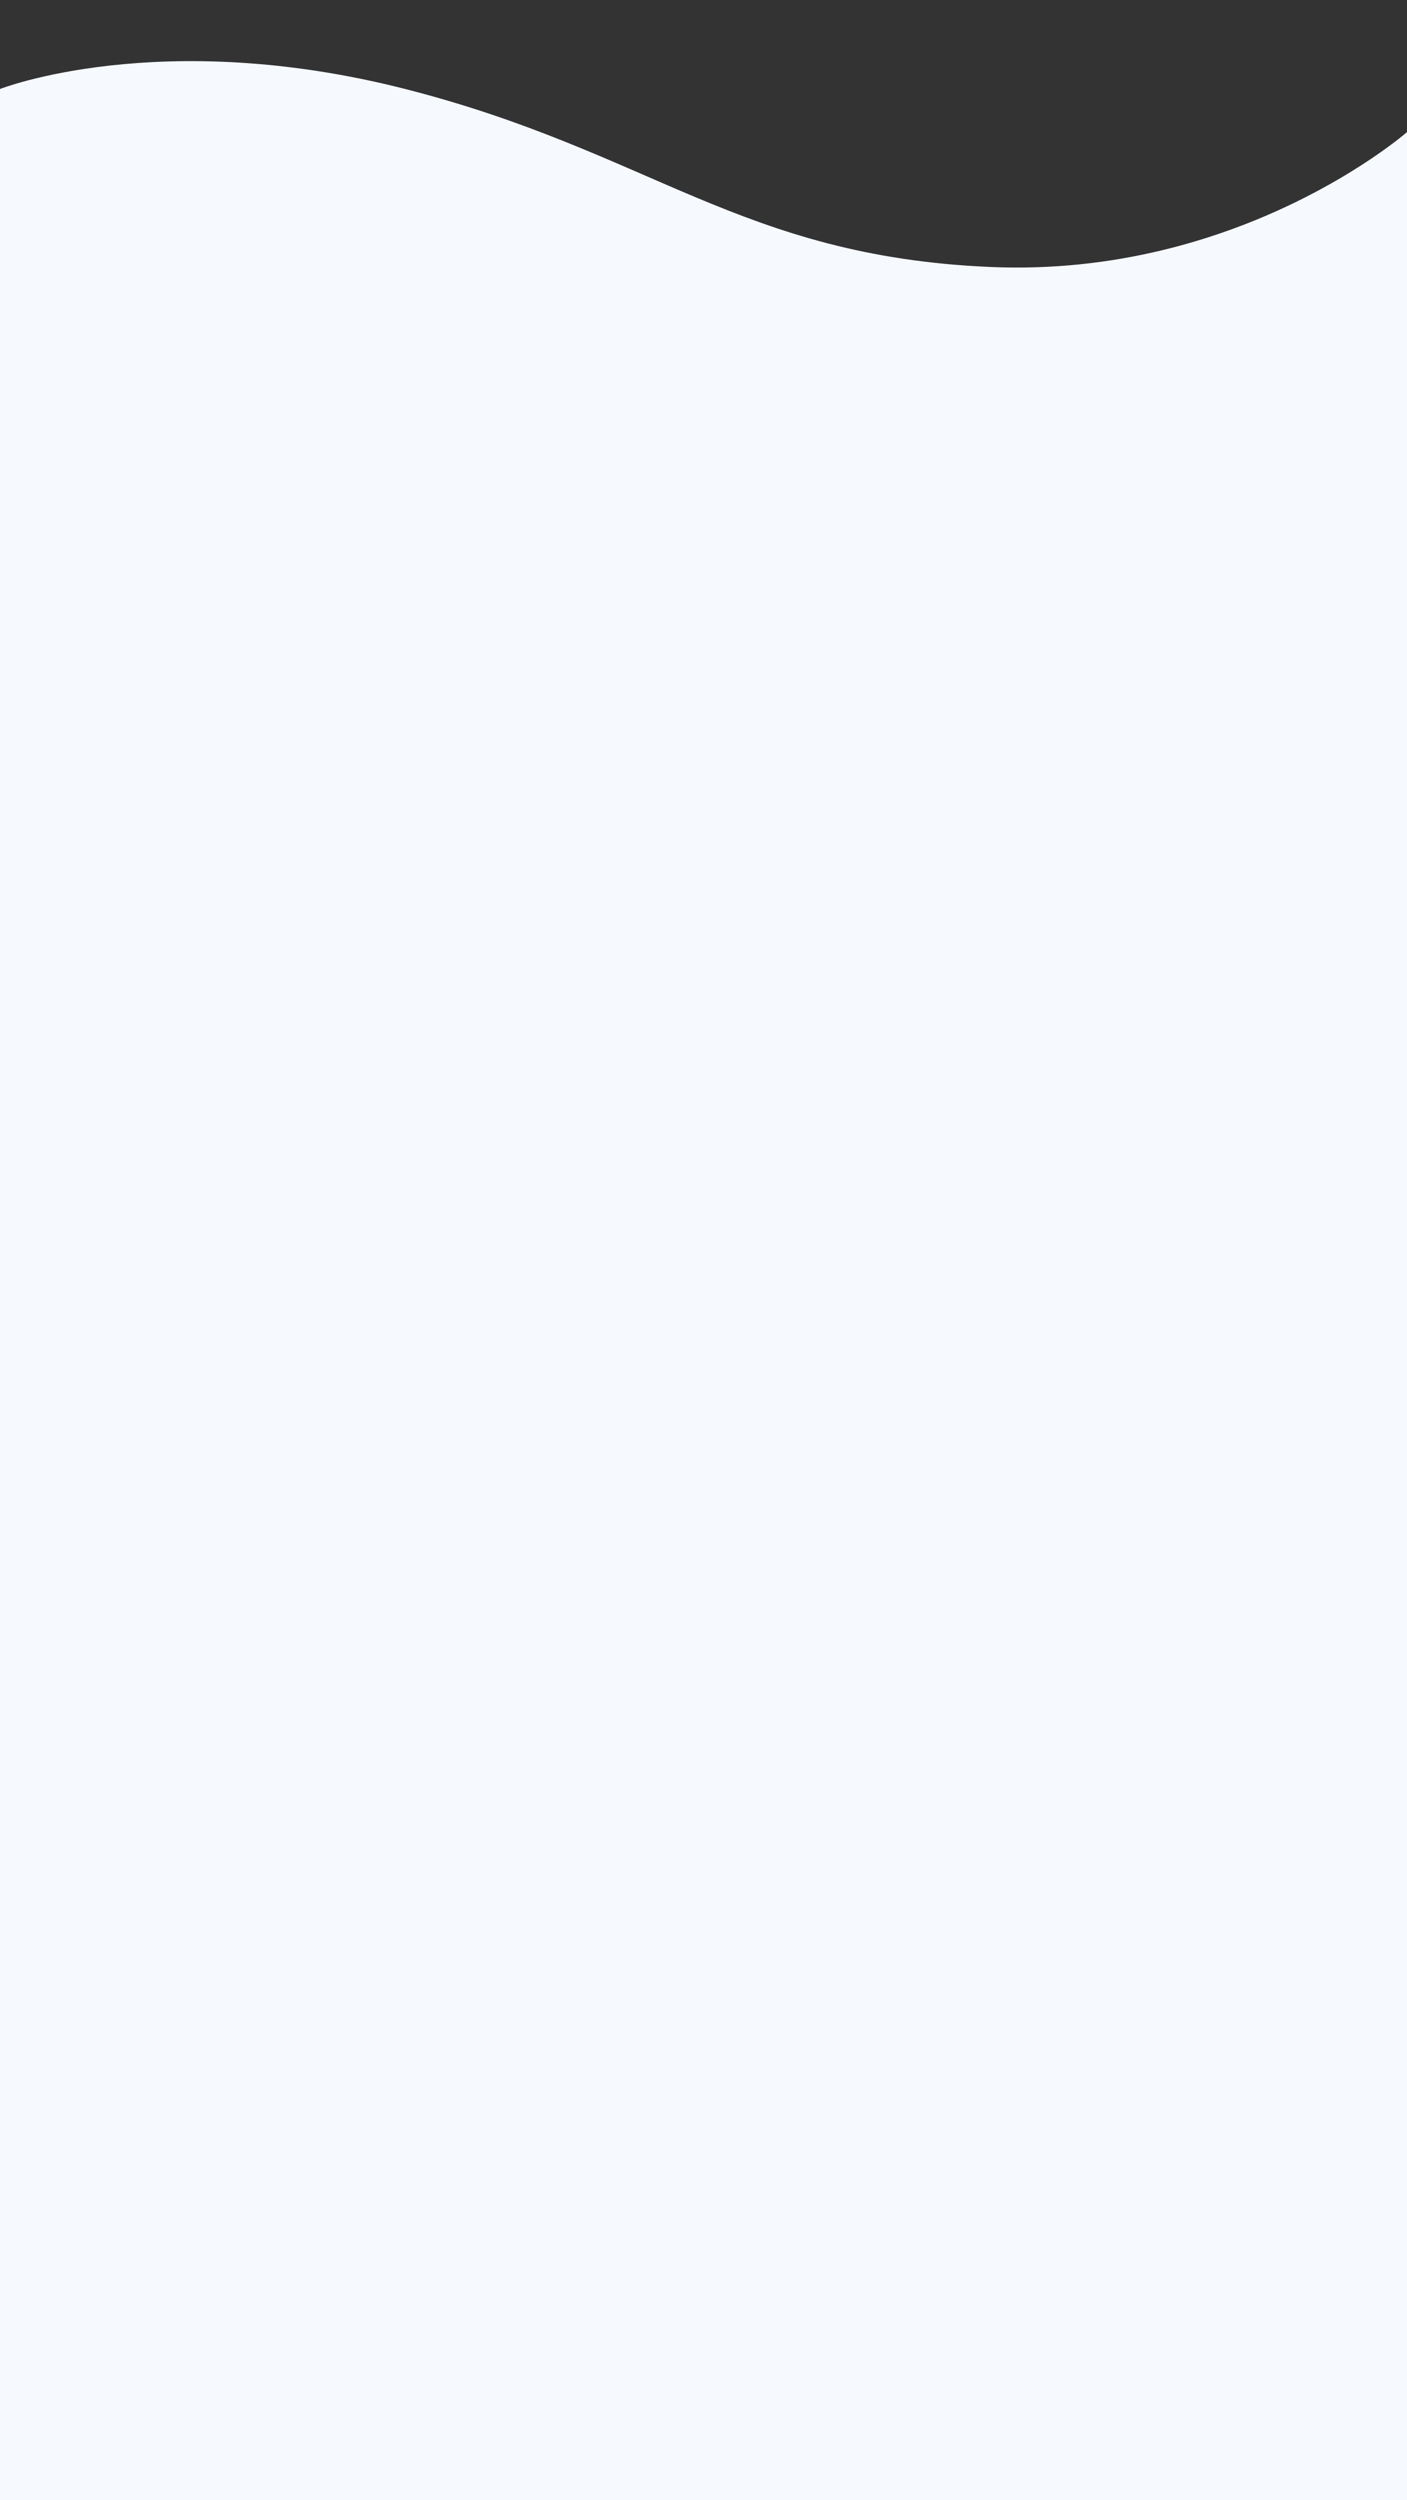 <svg xmlns="http://www.w3.org/2000/svg" width="375" height="666" viewBox="0 0 375 666">
    <rect x="0" y="0" width="375" height="666" fill="#333333" stroke="none"/>
    <defs>
        <clipPath id="prefix__clip-path">
            <path id="prefix__Rectangle_4821" fill="#fff" d="M0 0H375V666H0z" data-name="Rectangle 4821" transform="translate(0 26)"/>
        </clipPath>
    </defs>
    <g id="prefix__Mask_Group_1" clip-path="url(#prefix__clip-path)" data-name="Mask Group 1" transform="translate(0 -26)">
        <path id="prefix__Path_87080" fill="#f6f9fe" d="M0 0h375v717.729s-42.5 16.7-108 0-89.25-44.548-156-47.417S0 706.25 0 706.25z" data-name="Path 87080" transform="rotate(180 187.5 383.719)"/>
    </g>
</svg>
